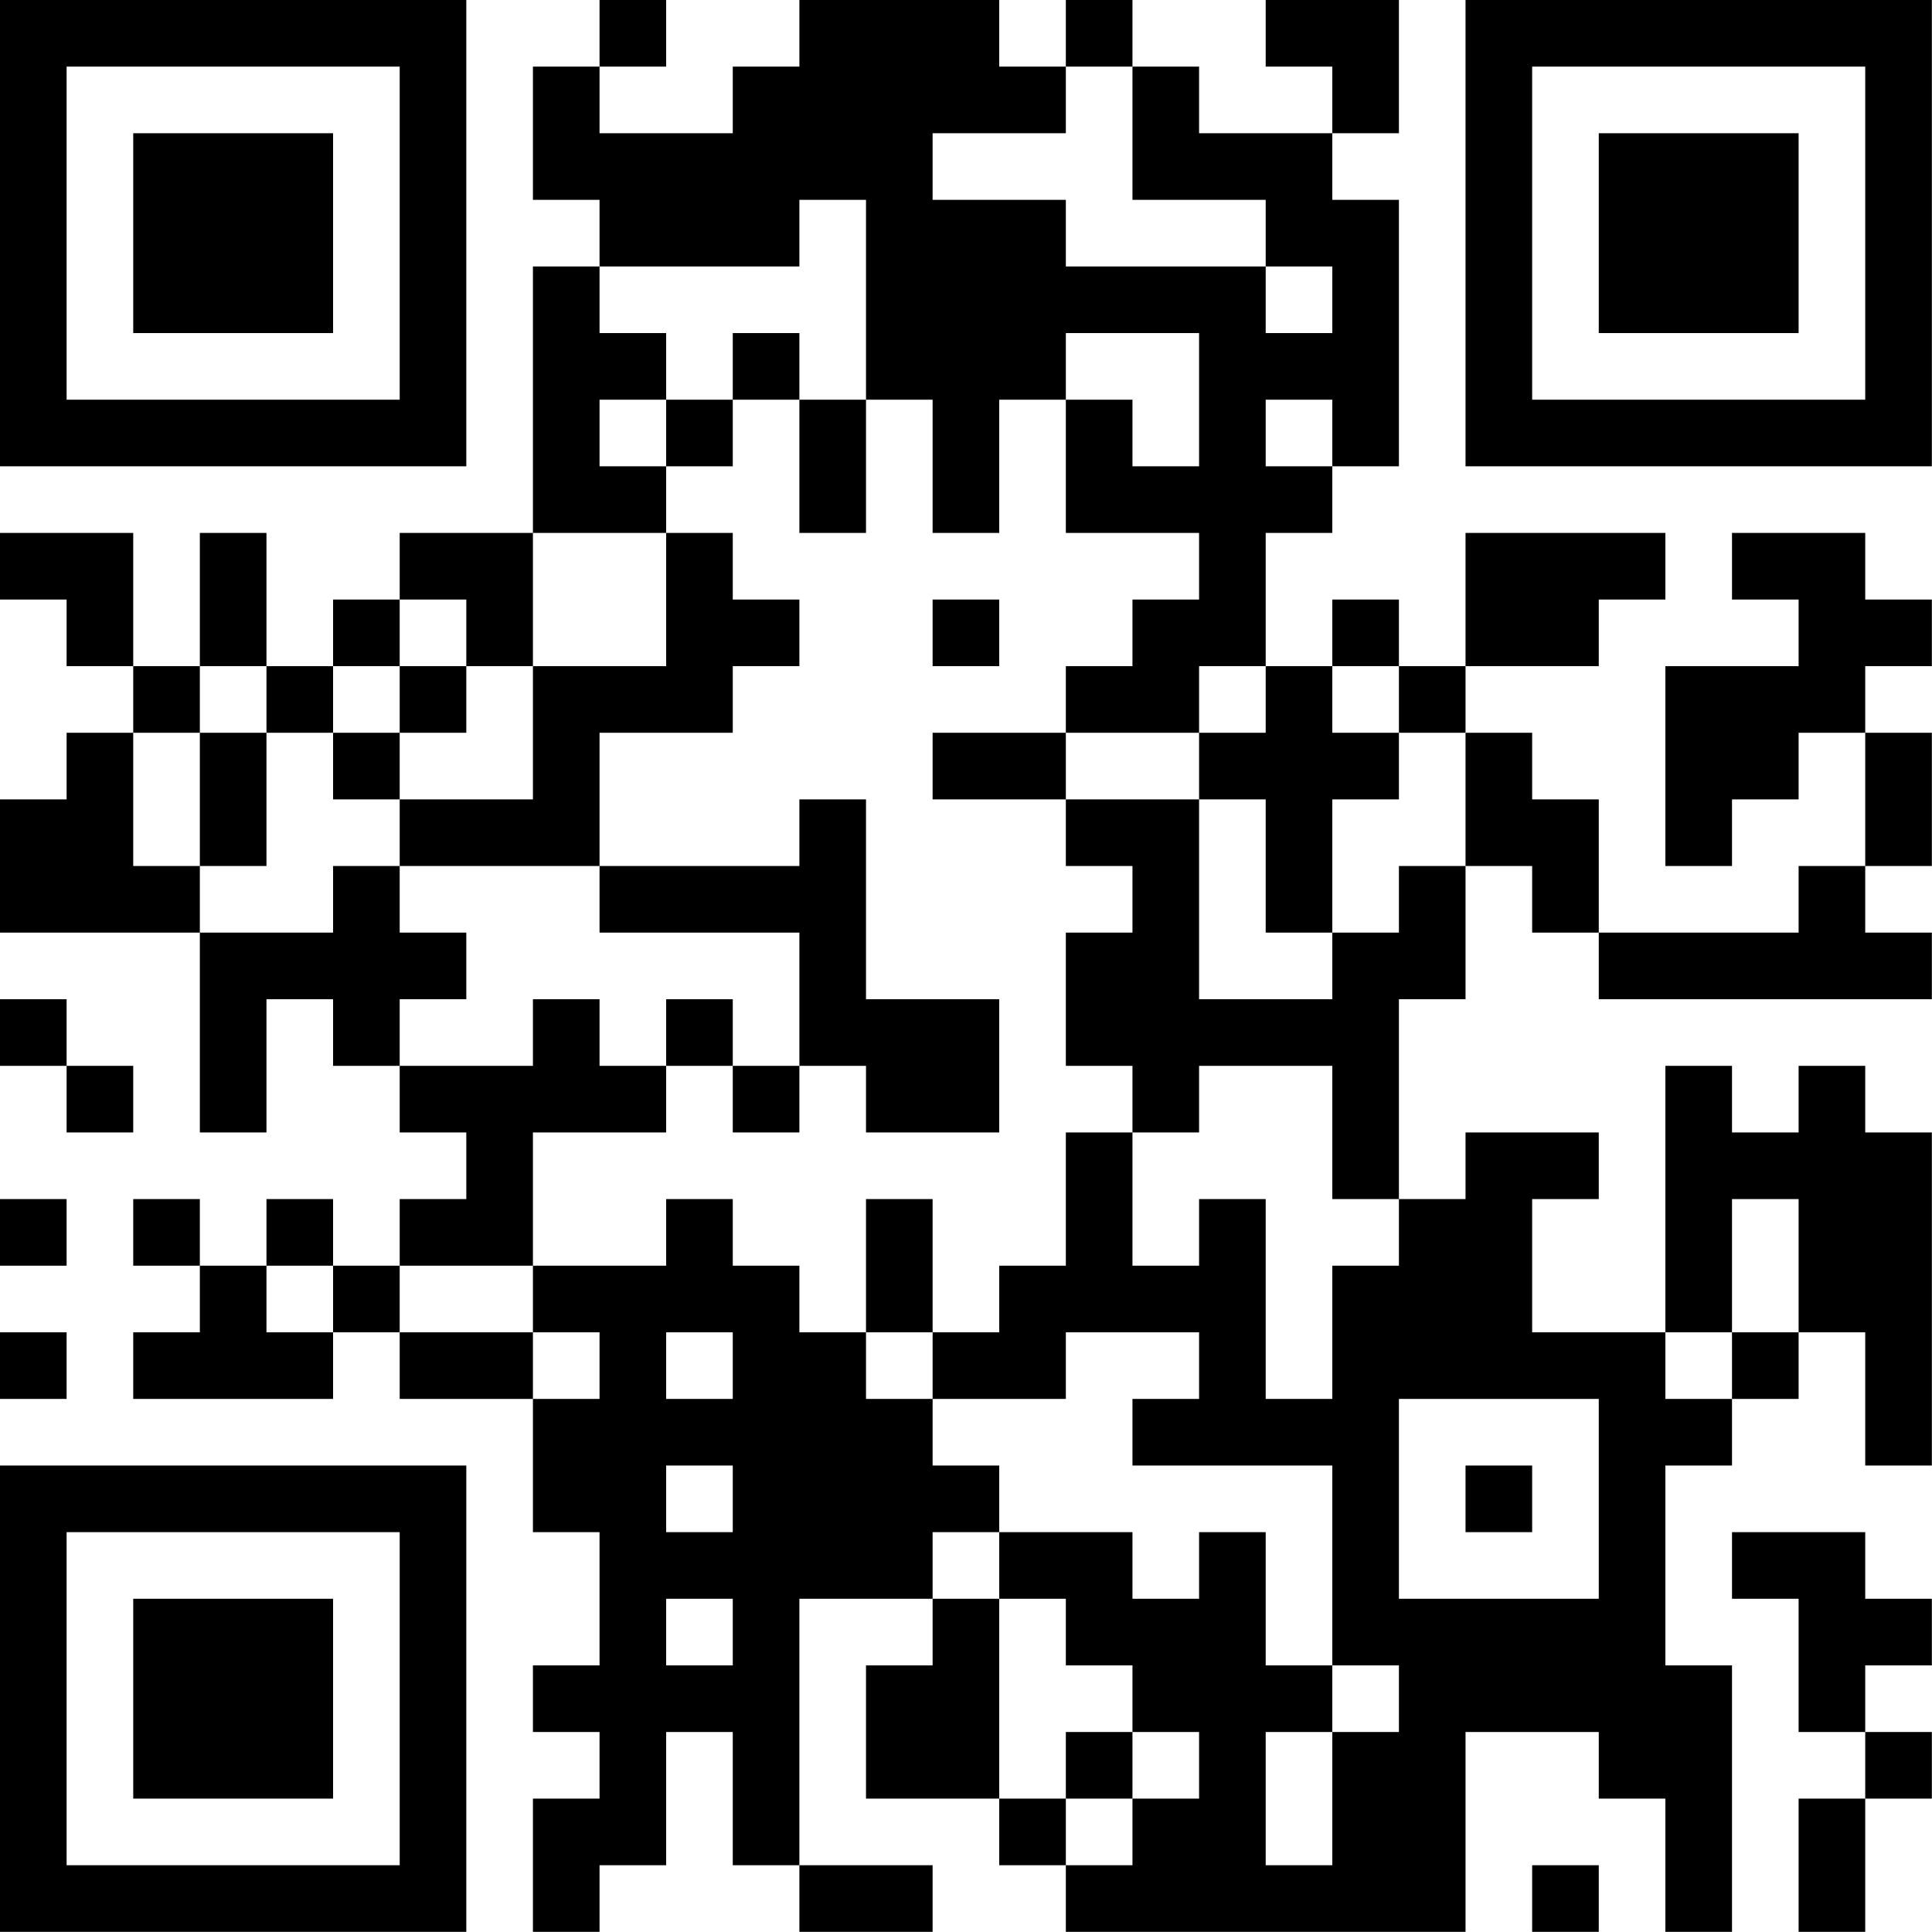 <?xml version="1.0" encoding="UTF-8"?>
<svg xmlns="http://www.w3.org/2000/svg" version="1.1" width="100" height="100" viewBox="0 0 100 100"><rect x="0" y="0" width="100" height="100" fill="#ffffff"/><g transform="scale(3.448)"><g transform="translate(0,0)"><path fill-rule="evenodd" d="M9 0L9 1L8 1L8 3L9 3L9 4L8 4L8 8L6 8L6 9L5 9L5 10L4 10L4 8L3 8L3 10L2 10L2 8L0 8L0 9L1 9L1 10L2 10L2 11L1 11L1 12L0 12L0 14L3 14L3 17L4 17L4 15L5 15L5 16L6 16L6 17L7 17L7 18L6 18L6 19L5 19L5 18L4 18L4 19L3 19L3 18L2 18L2 19L3 19L3 20L2 20L2 21L5 21L5 20L6 20L6 21L8 21L8 23L9 23L9 25L8 25L8 26L9 26L9 27L8 27L8 29L9 29L9 28L10 28L10 26L11 26L11 28L12 28L12 29L14 29L14 28L12 28L12 24L14 24L14 25L13 25L13 27L15 27L15 28L16 28L16 29L22 29L22 26L24 26L24 27L25 27L25 29L26 29L26 25L25 25L25 22L26 22L26 21L27 21L27 20L28 20L28 22L29 22L29 17L28 17L28 16L27 16L27 17L26 17L26 16L25 16L25 20L23 20L23 18L24 18L24 17L22 17L22 18L21 18L21 15L22 15L22 13L23 13L23 14L24 14L24 15L29 15L29 14L28 14L28 13L29 13L29 11L28 11L28 10L29 10L29 9L28 9L28 8L26 8L26 9L27 9L27 10L25 10L25 13L26 13L26 12L27 12L27 11L28 11L28 13L27 13L27 14L24 14L24 12L23 12L23 11L22 11L22 10L24 10L24 9L25 9L25 8L22 8L22 10L21 10L21 9L20 9L20 10L19 10L19 8L20 8L20 7L21 7L21 3L20 3L20 2L21 2L21 0L19 0L19 1L20 1L20 2L18 2L18 1L17 1L17 0L16 0L16 1L15 1L15 0L12 0L12 1L11 1L11 2L9 2L9 1L10 1L10 0ZM16 1L16 2L14 2L14 3L16 3L16 4L19 4L19 5L20 5L20 4L19 4L19 3L17 3L17 1ZM12 3L12 4L9 4L9 5L10 5L10 6L9 6L9 7L10 7L10 8L8 8L8 10L7 10L7 9L6 9L6 10L5 10L5 11L4 11L4 10L3 10L3 11L2 11L2 13L3 13L3 14L5 14L5 13L6 13L6 14L7 14L7 15L6 15L6 16L8 16L8 15L9 15L9 16L10 16L10 17L8 17L8 19L6 19L6 20L8 20L8 21L9 21L9 20L8 20L8 19L10 19L10 18L11 18L11 19L12 19L12 20L13 20L13 21L14 21L14 22L15 22L15 23L14 23L14 24L15 24L15 27L16 27L16 28L17 28L17 27L18 27L18 26L17 26L17 25L16 25L16 24L15 24L15 23L17 23L17 24L18 24L18 23L19 23L19 25L20 25L20 26L19 26L19 28L20 28L20 26L21 26L21 25L20 25L20 22L17 22L17 21L18 21L18 20L16 20L16 21L14 21L14 20L15 20L15 19L16 19L16 17L17 17L17 19L18 19L18 18L19 18L19 21L20 21L20 19L21 19L21 18L20 18L20 16L18 16L18 17L17 17L17 16L16 16L16 14L17 14L17 13L16 13L16 12L18 12L18 15L20 15L20 14L21 14L21 13L22 13L22 11L21 11L21 10L20 10L20 11L21 11L21 12L20 12L20 14L19 14L19 12L18 12L18 11L19 11L19 10L18 10L18 11L16 11L16 10L17 10L17 9L18 9L18 8L16 8L16 6L17 6L17 7L18 7L18 5L16 5L16 6L15 6L15 8L14 8L14 6L13 6L13 3ZM11 5L11 6L10 6L10 7L11 7L11 6L12 6L12 8L13 8L13 6L12 6L12 5ZM19 6L19 7L20 7L20 6ZM10 8L10 10L8 10L8 12L6 12L6 11L7 11L7 10L6 10L6 11L5 11L5 12L6 12L6 13L9 13L9 14L12 14L12 16L11 16L11 15L10 15L10 16L11 16L11 17L12 17L12 16L13 16L13 17L15 17L15 15L13 15L13 12L12 12L12 13L9 13L9 11L11 11L11 10L12 10L12 9L11 9L11 8ZM14 9L14 10L15 10L15 9ZM3 11L3 13L4 13L4 11ZM14 11L14 12L16 12L16 11ZM0 15L0 16L1 16L1 17L2 17L2 16L1 16L1 15ZM0 18L0 19L1 19L1 18ZM13 18L13 20L14 20L14 18ZM26 18L26 20L25 20L25 21L26 21L26 20L27 20L27 18ZM4 19L4 20L5 20L5 19ZM0 20L0 21L1 21L1 20ZM10 20L10 21L11 21L11 20ZM21 21L21 24L24 24L24 21ZM10 22L10 23L11 23L11 22ZM22 22L22 23L23 23L23 22ZM26 23L26 24L27 24L27 26L28 26L28 27L27 27L27 29L28 29L28 27L29 27L29 26L28 26L28 25L29 25L29 24L28 24L28 23ZM10 24L10 25L11 25L11 24ZM16 26L16 27L17 27L17 26ZM23 28L23 29L24 29L24 28ZM0 0L0 7L7 7L7 0ZM1 1L1 6L6 6L6 1ZM2 2L2 5L5 5L5 2ZM22 0L22 7L29 7L29 0ZM23 1L23 6L28 6L28 1ZM24 2L24 5L27 5L27 2ZM0 22L0 29L7 29L7 22ZM1 23L1 28L6 28L6 23ZM2 24L2 27L5 27L5 24Z" fill="#000000"/></g></g></svg>

